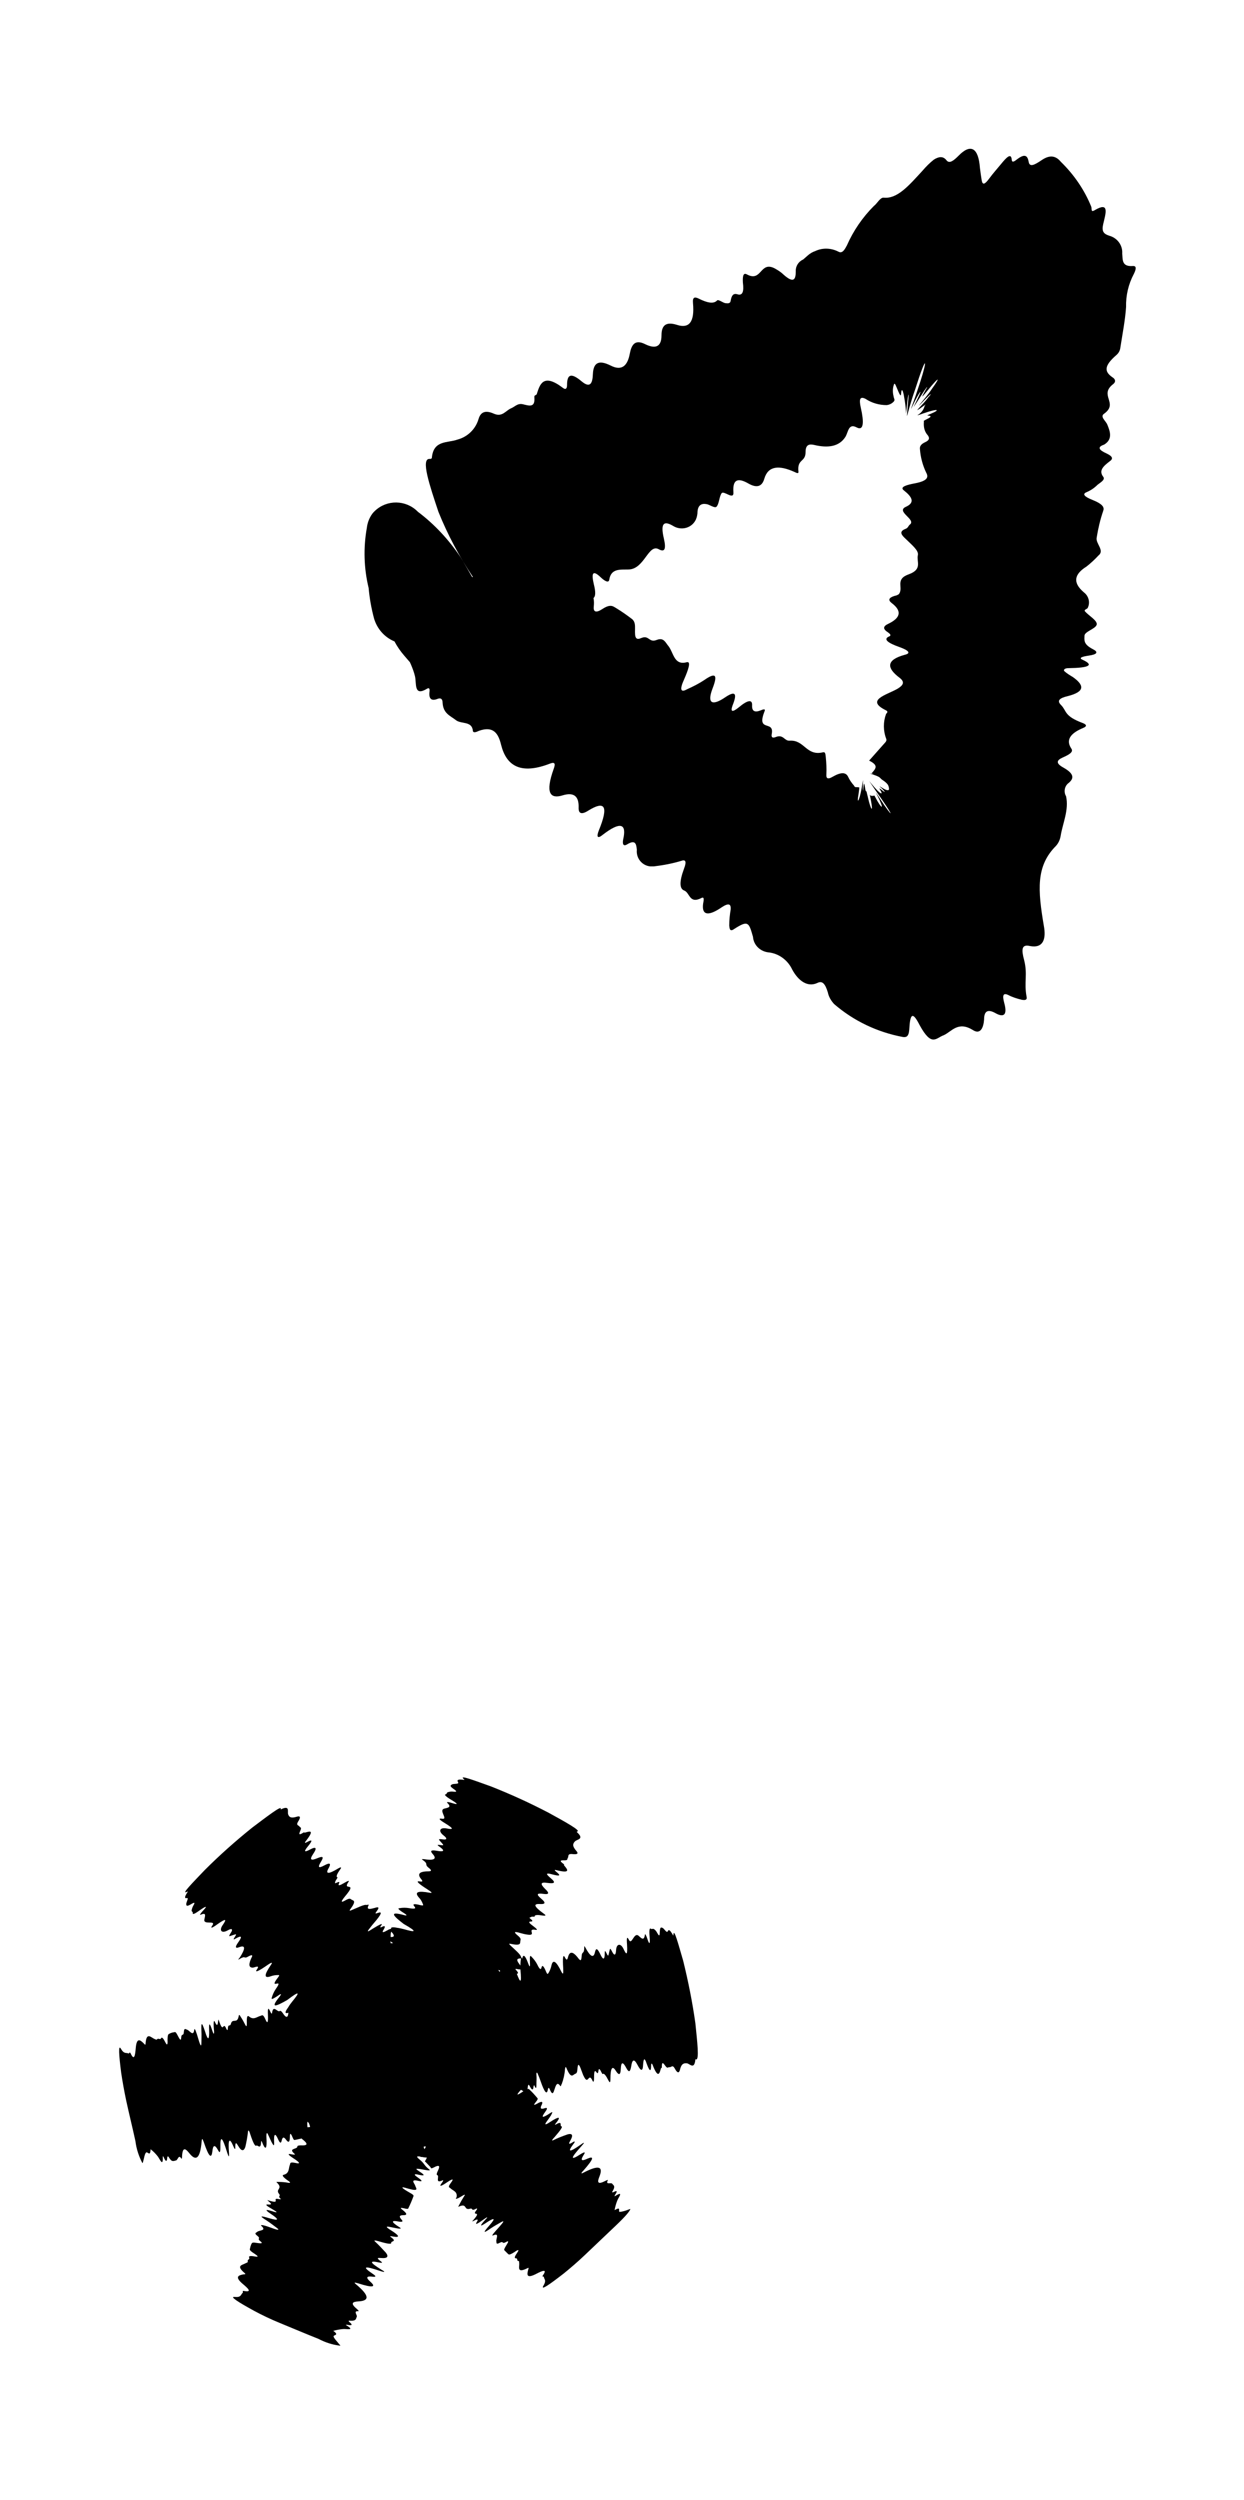 <?xml version="1.0" encoding="utf-8"?>
<!-- Generator: Adobe Illustrator 25.1.0, SVG Export Plug-In . SVG Version: 6.00 Build 0)  -->
<svg version="1.1" id="Layer_1" xmlns="http://www.w3.org/2000/svg" xmlns:xlink="http://www.w3.org/1999/xlink" x="0px" y="0px"
	 viewBox="0 0 41.88 84.12" style="enable-background:new 0 0 41.88 84.12;" xml:space="preserve">
<path id="Path_228" d="M33.5,34.08c0.26,0.15,0.43,0.11,0.31-0.33c-0.08-0.29-0.02-0.34,0.12-0.28c0.15,0.08,0.31,0.13,0.48,0.17
	c0.08,0.01,0.18,0.02,0.15-0.11c-0.09-0.48,0.04-0.74-0.08-1.22c-0.1-0.37-0.09-0.55,0.2-0.48c0.43,0.08,0.55-0.22,0.46-0.69
	c-0.2-1.19-0.27-2,0.41-2.68c0.09-0.1,0.14-0.22,0.16-0.35c0.07-0.42,0.28-0.86,0.18-1.32c-0.09-0.15-0.05-0.35,0.09-0.45
	c0.18-0.15,0.19-0.31-0.19-0.52c-0.25-0.14-0.22-0.24-0.02-0.33c0.2-0.09,0.38-0.18,0.3-0.3c-0.19-0.28-0.06-0.51,0.4-0.7
	c0.1-0.04,0.14-0.1-0.01-0.16c-0.65-0.24-0.54-0.41-0.74-0.61c-0.14-0.14-0.07-0.23,0.23-0.3c0.59-0.15,0.55-0.37,0.17-0.64
	c-0.1-0.06-0.2-0.12-0.29-0.2c-0.03-0.04,0-0.1,0.14-0.1c0.7-0.01,0.87-0.1,0.48-0.28c-0.16-0.07,0-0.11,0.19-0.14
	c0.3-0.04,0.35-0.12,0.15-0.22c-0.33-0.17-0.28-0.31-0.28-0.45c0-0.14,0.37-0.23,0.41-0.37s-0.28-0.31-0.4-0.46
	c-0.03-0.05,0.09-0.07,0.1-0.11c0.09-0.18,0.03-0.4-0.13-0.52c-0.4-0.34-0.31-0.62,0.09-0.87c0.14-0.11,0.28-0.24,0.4-0.37
	c0.22-0.17-0.1-0.4-0.06-0.6c0.05-0.31,0.12-0.61,0.22-0.9c0.04-0.11,0.01-0.22-0.36-0.37c-0.28-0.11-0.35-0.2-0.2-0.26
	c0.14-0.06,0.26-0.14,0.37-0.25c0.1-0.08,0.27-0.17,0.19-0.27c-0.16-0.21,0.01-0.36,0.22-0.52c0.1-0.07,0.13-0.15-0.1-0.26
	c-0.27-0.12-0.33-0.22-0.09-0.3c0.3-0.18,0.2-0.45,0.11-0.67c-0.05-0.13-0.26-0.27-0.11-0.37c0.5-0.36-0.19-0.62,0.31-1
	c0.1-0.08,0.06-0.17-0.02-0.22c-0.28-0.19-0.31-0.38,0.13-0.76c0.08-0.07,0.12-0.16,0.13-0.26c0.07-0.45,0.16-0.91,0.19-1.35
	c-0.01-0.39,0.08-0.77,0.26-1.11c0.07-0.14,0.11-0.28-0.03-0.27c-0.38,0.03-0.34-0.21-0.36-0.42c0.02-0.28-0.17-0.53-0.44-0.6
	c-0.18-0.06-0.26-0.14-0.2-0.39c0.08-0.35,0.23-0.78-0.3-0.46c-0.12,0.07-0.08-0.06-0.1-0.12c-0.23-0.57-0.58-1.08-1.02-1.51
	c-0.15-0.18-0.34-0.27-0.64-0.07c-0.25,0.17-0.42,0.26-0.45,0.06c-0.04-0.22-0.14-0.27-0.39-0.08c-0.09,0.07-0.17,0.13-0.18,0.01
	c-0.02-0.24-0.18-0.07-0.36,0.15c-0.13,0.16-0.26,0.3-0.4,0.49c-0.14,0.19-0.22,0.23-0.25,0.06c-0.02-0.13-0.04-0.25-0.06-0.42
	c-0.05-0.68-0.31-0.83-0.72-0.41c-0.15,0.15-0.3,0.28-0.4,0.16c-0.12-0.16-0.27-0.13-0.43-0.03c-0.14,0.11-0.26,0.23-0.38,0.37
	c-0.46,0.5-0.85,0.96-1.31,0.91c-0.12-0.01-0.22,0.2-0.33,0.28c-0.38,0.38-0.69,0.83-0.91,1.33c-0.07,0.13-0.15,0.28-0.28,0.21
	c-0.25-0.13-0.54-0.14-0.79-0.02c-0.09,0.03-0.17,0.08-0.24,0.14l-0.16,0.14c-0.16,0.07-0.26,0.23-0.25,0.4
	c0,0.29-0.08,0.4-0.4,0.12c-0.09-0.09-0.2-0.16-0.31-0.22c-0.5-0.26-0.43,0.48-0.94,0.2c-0.13-0.07-0.14,0.1-0.13,0.28
	C25.05,9.81,25,9.96,24.82,9.9c-0.14-0.04-0.19,0.05-0.22,0.21c-0.01,0.11-0.1,0.1-0.18,0.09c-0.08-0.01-0.24-0.14-0.28-0.09
	c-0.12,0.13-0.35,0.07-0.61-0.06c-0.14-0.07-0.22-0.06-0.2,0.15c0.06,0.65-0.14,0.86-0.54,0.73c-0.29-0.09-0.52-0.06-0.52,0.35
	c0,0.41-0.22,0.46-0.55,0.3c-0.34-0.17-0.46,0.01-0.52,0.33c-0.07,0.37-0.25,0.59-0.64,0.39c-0.36-0.18-0.58-0.14-0.6,0.28
	c-0.01,0.28-0.07,0.51-0.38,0.25c-0.38-0.32-0.49-0.21-0.49,0.13c0,0.1-0.04,0.17-0.14,0.09c-0.68-0.52-0.78-0.09-0.88,0.21
	c-0.02,0.05-0.09,0.02-0.08,0.11c0.03,0.36-0.18,0.28-0.39,0.23c-0.18-0.04-0.27,0.09-0.4,0.14c-0.18,0.08-0.29,0.3-0.57,0.18
	c-0.29-0.13-0.45-0.06-0.52,0.18c-0.1,0.34-0.37,0.6-0.71,0.69c-0.33,0.12-0.8,0.01-0.86,0.6c0,0.03-0.02,0.05-0.05,0.05
	c-0.01,0-0.01,0-0.02,0c-0.32-0.03,0,0.91,0.29,1.78c0.31,0.77,0.7,1.5,1.16,2.19l-0.02,0.01l0,0l0,0l-0.02-0.03
	c-0.12-0.21-0.25-0.44-0.38-0.65c-0.39-0.58-0.87-1.1-1.43-1.52c-0.4-0.41-1.05-0.42-1.46-0.02c-0.03,0.03-0.06,0.06-0.08,0.09
	c-0.1,0.14-0.16,0.3-0.18,0.47c-0.12,0.67-0.1,1.36,0.06,2.02c0.03,0.34,0.09,0.68,0.18,1.02c0.1,0.35,0.35,0.64,0.69,0.78
	c0.09,0.17,0.2,0.33,0.33,0.48l0.19,0.22l0.04,0.09c0.05,0.12,0.1,0.25,0.13,0.38c0.06,0.24-0.05,0.7,0.41,0.42
	c0.08-0.05,0.09,0.03,0.08,0.1c-0.03,0.24,0.06,0.33,0.28,0.24c0.11-0.04,0.16,0.02,0.16,0.13c0.02,0.37,0.26,0.44,0.45,0.59
	c0.18,0.14,0.54,0.02,0.57,0.36c0.01,0.08,0.12,0.04,0.2,0c0.5-0.18,0.66,0.1,0.75,0.47c0.18,0.72,0.67,1.01,1.65,0.63
	c0.13-0.05,0.2-0.03,0.12,0.18c-0.29,0.81-0.12,1.02,0.3,0.89c0.36-0.11,0.55,0.01,0.54,0.4c-0.01,0.2,0.08,0.27,0.33,0.11
	c0.55-0.34,0.69-0.16,0.35,0.67c-0.09,0.23-0.04,0.29,0.14,0.14c0.6-0.46,0.8-0.36,0.68,0.16c-0.03,0.15,0,0.25,0.13,0.17
	c0.28-0.17,0.31-0.02,0.33,0.18c-0.03,0.28,0.17,0.53,0.45,0.56c0.04,0,0.08,0,0.12,0c0.33-0.04,0.65-0.1,0.97-0.2
	c0.11-0.02,0.13,0.06,0.05,0.27c-0.17,0.46-0.15,0.68,0,0.74c0.2,0.07,0.17,0.47,0.59,0.25c0.1-0.05,0.07,0.09,0.05,0.2
	c-0.05,0.39,0.18,0.42,0.62,0.12c0.24-0.16,0.32-0.12,0.31,0.06c-0.03,0.18-0.05,0.36-0.05,0.55c0.01,0.1,0.02,0.22,0.16,0.12
	c0.48-0.31,0.5-0.23,0.64,0.26c0.02,0.27,0.23,0.48,0.5,0.52c0.36,0.03,0.67,0.26,0.82,0.58c0.2,0.37,0.51,0.61,0.85,0.45
	c0.16-0.08,0.26,0.02,0.35,0.32c0.03,0.15,0.11,0.28,0.21,0.39c0.66,0.57,1.46,0.95,2.32,1.11c0.09,0.01,0.19,0.01,0.21-0.24
	c0.03-0.58,0.12-0.61,0.35-0.16c0.41,0.75,0.55,0.43,0.81,0.34c0.27-0.12,0.48-0.49,0.99-0.17c0.24,0.15,0.35-0.07,0.37-0.36
	C33.13,34.01,33.26,33.95,33.5,34.08z M15.91,19.49l-0.01-0.01L15.91,19.49z M29.77,27.09c-0.17-0.25-0.36-0.56-0.24-0.34
	c0.26,0.51,0.17,0.52-0.08,0.04c-0.03-0.06-0.02-0.02-0.02-0.02c-0.04,0.01-0.08,0.01-0.12,0c-0.01,0-0.05-0.12,0,0.1
	c0.11,0.57-0.01,0.33-0.09-0.04c-0.04-0.15-0.05-0.23-0.06-0.21c-0.04,0.05-0.06-0.54-0.1-0.06c-0.01,0.1-0.02-0.01-0.01-0.15
	c0.01-0.26,0.01-0.19-0.05,0.15c-0.08,0.42-0.16,0.5-0.1,0.18c0.05-0.33,0.02-0.24,0-0.25c-0.02-0.01-0.08,0-0.11-0.01
	c-0.02-0.01-0.03-0.03-0.04-0.05c-0.08-0.09-0.15-0.19-0.2-0.3c-0.07-0.14-0.22-0.17-0.53,0.01c-0.15,0.09-0.21,0.05-0.2-0.08
	c0.01-0.2,0-0.39-0.02-0.59c-0.01-0.08-0.01-0.18-0.09-0.16c-0.57,0.14-0.62-0.42-1.12-0.39c-0.19,0.02-0.21-0.23-0.48-0.12
	c-0.1,0.04-0.15,0.01-0.13-0.1c0.1-0.49-0.53-0.04-0.24-0.77c0.04-0.1-0.06-0.06-0.13-0.03c-0.2,0.08-0.3,0.03-0.29-0.17
	c0.01-0.2-0.14-0.19-0.45,0.07c-0.2,0.16-0.29,0.17-0.21-0.06c0.17-0.42,0.09-0.5-0.23-0.29c-0.42,0.29-0.65,0.26-0.44-0.29
	c0.19-0.49,0.08-0.53-0.28-0.28c-0.18,0.12-0.38,0.22-0.58,0.31c-0.21,0.12-0.26,0.02-0.1-0.33c0.15-0.34,0.24-0.62,0.09-0.58
	c-0.44,0.12-0.44-0.34-0.63-0.56c-0.09-0.11-0.15-0.28-0.38-0.19c-0.27,0.11-0.25-0.18-0.53-0.06c-0.29,0.13-0.17-0.28-0.21-0.48
	c-0.01-0.06-0.04-0.12-0.09-0.16c-0.17-0.13-0.34-0.25-0.52-0.36c-0.11-0.06-0.19-0.17-0.48,0.02c-0.23,0.15-0.31,0.09-0.29-0.09
	c0.01-0.09,0.01-0.19-0.01-0.28c0.07-0.05,0.08-0.2,0.01-0.47c-0.08-0.35-0.05-0.5,0.24-0.22c0.15,0.14,0.26,0.18,0.28,0.08
	c0.06-0.4,0.38-0.34,0.66-0.35c0.53-0.02,0.66-0.88,1.01-0.68c0.2,0.11,0.25-0.01,0.17-0.36c-0.13-0.55,0.02-0.6,0.32-0.42
	c0.25,0.15,0.58,0.08,0.73-0.17c0.05-0.08,0.07-0.17,0.08-0.26c0-0.27,0.13-0.34,0.3-0.31c0.1,0.01,0.28,0.15,0.34,0.09
	c0.09-0.09,0.09-0.33,0.17-0.45c0.07-0.12,0.43,0.26,0.4-0.05c-0.03-0.45,0.18-0.47,0.51-0.28c0.3,0.17,0.46,0.08,0.53-0.16
	c0.13-0.45,0.51-0.46,1.02-0.23c0.06,0.03,0.14,0.07,0.13-0.01c-0.05-0.44,0.24-0.31,0.24-0.66c0-0.25,0.12-0.28,0.29-0.24
	c0.46,0.11,0.84,0.06,1.05-0.27c0.1-0.16,0.1-0.47,0.38-0.32c0.24,0.13,0.25-0.18,0.14-0.66c-0.07-0.31-0.02-0.39,0.16-0.3
	c0.21,0.14,0.46,0.21,0.71,0.21c0.09-0.01,0.17-0.05,0.23-0.11c0.07-0.07,0.01-0.1,0-0.2c-0.03-0.12-0.03-0.25,0.01-0.37
	c0.01-0.04,0.03-0.08,0.08,0.05c0.13,0.31,0.16,0.38,0.17,0.21c0.01-0.15,0.06-0.1,0.1,0.16c0.03,0.16,0.05,0.32,0.06,0.49
	c0,0.09,0,0.08,0.04-0.29l0.02-0.18c0.03-0.16,0.04-0.16,0.02,0.04C30.5,14.4,30.49,14,30.81,13.1c0.39-1.23,0.42-1.02,0.17-0.25
	l-0.17,0.51c-0.15,0.42-0.19,0.51-0.06,0.24c0.16-0.34,0.37-0.66,0.13-0.16c-0.17,0.35-0.2,0.38,0.24-0.3c0.14-0.2,0.1-0.11,0.03,0
	c-0.19,0.34-0.1,0.21,0.21-0.16c0.24-0.28,0.27-0.27,0.1-0.02c-0.13,0.18-0.13,0.2-0.3,0.41c-0.31,0.38-0.29,0.35,0.02,0.03
	c0.25-0.25,0.14-0.1,0.07-0.03c-0.17,0.25-0.66,0.66-0.12,0.26c0.06-0.05,0.01,0.01,0,0.02c-0.03,0.13-0.11,0.24-0.23,0.31
	c-0.03,0.02-0.01,0.02,0.18-0.05c0.55-0.19,0.55-0.11,0.28,0c-0.09,0.04-0.17,0.07-0.13,0.07c0.29,0.02-0.16,0.16-0.13,0.19
	c0.01,0.04,0,0,0,0.1c0,0.14,0.04,0.27,0.13,0.37c0.07,0.09,0.07,0.17-0.09,0.24c-0.15,0.07-0.18,0.15-0.17,0.23
	c0.02,0.27,0.09,0.54,0.21,0.79c0.09,0.16,0.04,0.28-0.37,0.36c-0.27,0.05-0.54,0.12-0.38,0.24c0.28,0.22,0.38,0.41,0.07,0.55
	c-0.36,0.16,0.36,0.43,0.13,0.6c-0.06,0.05-0.05,0.11-0.16,0.15c-0.22,0.09-0.11,0.21,0.02,0.33c0.19,0.19,0.45,0.39,0.41,0.55
	c-0.05,0.22,0.16,0.47-0.3,0.64c-0.49,0.17-0.17,0.46-0.34,0.67c-0.04,0.03-0.09,0.05-0.15,0.06c-0.19,0.06-0.22,0.14-0.09,0.24
	c0.37,0.28,0.28,0.51-0.12,0.7c-0.17,0.08-0.19,0.17,0,0.29c0.07,0.05,0.11,0.1,0.04,0.13c-0.22,0.09-0.06,0.22,0.34,0.36
	c0.31,0.11,0.4,0.21,0.18,0.26c-0.66,0.18-0.59,0.46-0.18,0.77c0.2,0.15,0.12,0.26-0.06,0.37c-0.36,0.21-1.11,0.38-0.39,0.73
	c0.09,0.05,0.02,0.09,0,0.12c-0.1,0.27-0.1,0.57,0.01,0.85c0.02,0.07-0.06,0.13-0.11,0.19c-0.15,0.17-0.31,0.35-0.47,0.53
	c0.26,0.13,0.24,0.22,0.18,0.31c-0.03,0.04-0.06,0.08-0.09,0.11c-0.02,0-0.01,0.01,0.04,0.02c0.1,0.03-0.22-0.03-0.06,0.01
	c0.38,0.12,0.24,0.12,0.42,0.23c0.14,0.1,0.16,0.16,0.17,0.21c0.02,0.08,0.04,0.2-0.28-0.01c-0.05-0.03-0.02,0,0.05,0.06
	c0.17,0.17,0.08,0.12-0.03,0.03c-0.06-0.05-0.06-0.03-0.04,0c0.13,0.19,0.05,0.22-0.29-0.2c-0.1-0.12-0.11-0.15,0.15,0.24
	C30.1,27.47,30.08,27.54,29.77,27.09L29.77,27.09z"/>
<path id="Path_229" d="M23.41,68.07c-0.1-0.71-0.24-1.41-0.41-2.1c-0.15-0.51-0.32-1.16-0.33-0.86c0,0.03-0.02-0.01-0.03-0.03
	c-0.08-0.14-0.13-0.18-0.16-0.1c-0.04,0.07-0.12-0.1-0.18-0.12s-0.08-0.02-0.09,0.17c0,0.14-0.04,0.08-0.08,0.01
	c-0.03-0.06-0.07-0.11-0.12-0.14c-0.04-0.02-0.06,0.02-0.1-0.01c-0.04-0.03-0.06,0.04-0.04,0.27s0,0.31-0.08,0.06
	c-0.04-0.12-0.08-0.18-0.08-0.12c-0.03,0.22-0.13,0.1-0.21,0.03c-0.16-0.14-0.23,0.34-0.33,0.13c-0.06-0.12-0.08-0.07-0.06,0.17
	c0.02,0.36-0.02,0.35-0.11,0.16c-0.1-0.23-0.25-0.2-0.26,0.03c-0.01,0.16-0.05,0.17-0.1,0.1c-0.03-0.04-0.08-0.17-0.1-0.15
	c-0.02,0.02-0.04,0.17-0.06,0.22c-0.03,0.05-0.12-0.27-0.12-0.09c0,0.28-0.07,0.23-0.16,0.03c-0.1-0.2-0.14-0.18-0.17-0.05
	c-0.05,0.23-0.17,0.13-0.32-0.15c-0.02-0.03-0.04-0.08-0.04-0.03c0,0.28-0.08,0.12-0.09,0.33c-0.01,0.15-0.04,0.14-0.1,0.07
	c-0.14-0.19-0.26-0.27-0.33-0.13c-0.04,0.07-0.04,0.26-0.13,0.09c-0.07-0.14-0.08,0.04-0.06,0.35c0.01,0.2,0,0.24-0.06,0.13
	c-0.17-0.35-0.29-0.45-0.34-0.19c-0.02,0.08-0.05,0.16-0.1,0.24c-0.02,0.02-0.03,0.05-0.07-0.04c-0.09-0.22-0.14-0.25-0.16-0.15
	c-0.02,0.09-0.07,0.05-0.14-0.1c-0.05-0.1-0.12-0.19-0.2-0.27c-0.04-0.05-0.06-0.03-0.05,0.17c0.01,0.17,0,0.21-0.05,0.08
	c-0.12-0.33-0.18-0.33-0.21-0.18c-0.01-0.02-0.04-0.05-0.04-0.06c-0.01-0.08-0.21-0.25-0.35-0.38c-0.04-0.04-0.08-0.08,0-0.06
	c0.38,0.08,0.31-0.03,0.33-0.11c0.01-0.04,0.03-0.07-0.09-0.17s-0.16-0.16,0.1-0.08c0.07,0.02,0.15,0.04,0.23,0.05
	c0.33,0.05-0.05-0.22,0.28-0.16c0.08,0.01,0.01-0.05-0.08-0.12c-0.14-0.1-0.19-0.16-0.09-0.16c0.08,0,0.06-0.04-0.02-0.1
	c-0.05-0.04,0-0.04,0.03-0.05C17.88,64.47,18,64.5,18,64.48c-0.01-0.06,0.11-0.06,0.28-0.03c0.09,0.01,0.12,0,0.02-0.07
	c-0.33-0.24-0.35-0.33-0.13-0.32c0.16,0.01,0.24-0.02,0.05-0.18s-0.13-0.19,0.08-0.16s0.18-0.05,0.05-0.17
	c-0.15-0.15-0.18-0.24,0.08-0.2c0.23,0.03,0.3,0,0.11-0.16c-0.13-0.11-0.21-0.2,0.04-0.13c0.3,0.08,0.3,0.04,0.14-0.09
	c-0.05-0.04-0.07-0.07,0.01-0.05c0.52,0.13,0.36-0.04,0.26-0.16c-0.02-0.02,0.03-0.01-0.02-0.05c-0.18-0.13-0.06-0.12,0.05-0.12
	s0.07-0.06,0.1-0.09s-0.03-0.14,0.15-0.12s0.21-0.02,0.13-0.11c-0.15-0.17-0.11-0.25-0.04-0.32s0.32-0.07,0.07-0.3
	c-0.02-0.02-0.01-0.02,0-0.03c0.15-0.02-0.43-0.34-0.96-0.63c-0.63-0.33-1.29-0.63-1.95-0.89c-0.51-0.18-1.13-0.42-0.89-0.23
	c0.02,0.02-0.02,0.01-0.04,0.01c-0.16-0.02-0.22,0-0.17,0.08s-0.15,0.04-0.21,0.08s-0.07,0.06,0.09,0.17
	c0.11,0.08,0.04,0.08-0.04,0.07c-0.06-0.01-0.13,0-0.19,0.02c-0.04,0.02-0.02,0.06-0.07,0.07s0,0.07,0.2,0.19s0.26,0.18,0.01,0.1
	c-0.12-0.04-0.19-0.04-0.15,0c0.16,0.15,0.01,0.16-0.1,0.19c-0.21,0.05,0.15,0.38-0.08,0.34c-0.13-0.02-0.1,0.03,0.1,0.15
	c0.31,0.19,0.28,0.22,0.07,0.18c-0.24-0.05-0.31,0.08-0.12,0.23c0.13,0.1,0.11,0.14,0.03,0.14c-0.05,0-0.18-0.03-0.18,0
	s0.12,0.13,0.14,0.18s-0.3-0.06-0.14,0.05c0.23,0.16,0.15,0.19-0.07,0.15s-0.23,0.01-0.14,0.11c0.16,0.18,0.01,0.22-0.3,0.17
	c-0.04,0-0.09-0.01-0.05,0.02c0.23,0.16,0.05,0.14,0.21,0.27c0.12,0.09,0.09,0.12,0,0.12c-0.24,0-0.37,0.05-0.3,0.19
	c0.03,0.07,0.18,0.18,0,0.15c-0.16-0.03-0.02,0.09,0.25,0.26c0.17,0.11,0.19,0.14,0.08,0.12c-0.38-0.07-0.53-0.03-0.35,0.17
	c0.06,0.06,0.1,0.14,0.13,0.22c0.01,0.03,0.02,0.05-0.08,0.03c-0.23-0.06-0.28-0.04-0.21,0.04c0.07,0.08,0,0.09-0.17,0.06
	c-0.11-0.02-0.22-0.02-0.33,0c-0.06,0-0.06,0.03,0.11,0.14c0.15,0.09,0.17,0.13,0.03,0.09c-0.52-0.14-0.34,0.04,0,0.3
	c0.51,0.29,0.37,0.28,0.02,0.18c-0.08-0.02-0.16-0.04-0.24-0.05c-0.15-0.03-0.22-0.02-0.2,0.03c-0.04,0.01-0.09,0.03-0.12,0.05
	c-0.14,0.08-0.21,0.1-0.14-0.01s0.06-0.16-0.05-0.1c-0.04,0.02-0.08,0.03-0.04-0.03c0.09-0.11-0.01-0.06-0.12,0
	c-0.08,0.05-0.14,0.08-0.23,0.14s-0.11,0.05-0.05-0.03c0.05-0.06,0.09-0.12,0.16-0.2c0.27-0.31,0.3-0.41,0.14-0.35
	c-0.06,0.02-0.11,0.04-0.05-0.04c0.14-0.18,0.04-0.16-0.05-0.13c-0.15,0.04-0.3,0.08-0.21-0.09c0.02-0.04-0.06,0-0.08-0.01
	c-0.07-0.02-0.31,0.1-0.48,0.17c-0.05,0.02-0.11,0.05-0.06-0.02c0.23-0.31,0.1-0.29,0.04-0.33c-0.03-0.02-0.05-0.06-0.19,0.02
	s-0.2,0.09-0.03-0.12c0.05-0.06,0.1-0.12,0.14-0.18c0.18-0.27-0.21-0.03-0.02-0.31c0.05-0.07-0.04-0.03-0.14,0.03
	c-0.15,0.09-0.22,0.11-0.18,0.02c0.04-0.07-0.01-0.06-0.09-0.02c-0.06,0.03-0.04-0.01-0.03-0.05s0.09-0.13,0.07-0.14
	c-0.06-0.01-0.01-0.12,0.09-0.26c0.05-0.07,0.05-0.1-0.06-0.04c-0.34,0.21-0.44,0.19-0.33,0c0.08-0.14,0.08-0.22-0.14-0.1
	s-0.22,0.05-0.11-0.13s0.04-0.18-0.13-0.11c-0.19,0.08-0.28,0.07-0.14-0.14c0.13-0.19,0.12-0.27-0.09-0.16
	c-0.15,0.08-0.26,0.12-0.1-0.08c0.2-0.24,0.16-0.26-0.02-0.16c-0.05,0.03-0.09,0.03-0.04-0.03c0.33-0.42,0.12-0.33-0.03-0.29
	c-0.02,0.01,0-0.03-0.05,0c-0.19,0.12-0.13,0.01-0.09-0.09s-0.02-0.08-0.04-0.12s-0.13-0.03-0.04-0.17s0.07-0.19-0.04-0.16
	c-0.21,0.07-0.27,0.01-0.3-0.08s0.07-0.31-0.23-0.17c-0.02,0.01-0.03,0-0.02-0.01c0.05-0.14-0.48,0.27-0.96,0.63
	c-0.56,0.45-1.09,0.92-1.6,1.43c-0.37,0.39-0.84,0.86-0.58,0.72c0.03-0.01,0,0.02-0.01,0.04c-0.09,0.14-0.09,0.2-0.01,0.18
	s-0.03,0.15-0.02,0.21c0.01,0.06,0.02,0.08,0.19-0.02c0.12-0.07,0.09-0.01,0.05,0.06c-0.03,0.05-0.05,0.11-0.06,0.17
	c0,0.04,0.05,0.04,0.04,0.09c-0.01,0.05,0.06,0.03,0.25-0.11c0.19-0.13,0.27-0.16,0.09,0.03c-0.09,0.1-0.12,0.15-0.07,0.13
	c0.2-0.09,0.14,0.05,0.12,0.16c-0.04,0.2,0.4,0.01,0.27,0.2c-0.08,0.11-0.02,0.1,0.17-0.04c0.3-0.21,0.31-0.17,0.19,0.01
	c-0.15,0.2-0.05,0.31,0.15,0.2c0.14-0.08,0.17-0.05,0.14,0.03c-0.02,0.04-0.1,0.15-0.08,0.16c0.02,0.01,0.17-0.06,0.22-0.06
	s-0.17,0.24-0.02,0.15c0.24-0.14,0.23-0.06,0.1,0.12c-0.13,0.18-0.08,0.21,0.04,0.16c0.22-0.08,0.19,0.07,0.02,0.34
	C8.03,65.91,8,65.95,8.05,65.92c0.24-0.15,0.14,0.01,0.32-0.1c0.13-0.07,0.14-0.03,0.1,0.04c-0.1,0.21-0.11,0.35,0.05,0.34
	c0.07-0.01,0.24-0.1,0.13,0.06c-0.09,0.13,0.07,0.05,0.33-0.13c0.17-0.12,0.21-0.12,0.14-0.02c-0.22,0.32-0.25,0.47,0,0.38
	c0.08-0.03,0.16-0.04,0.25-0.04c0.03,0,0.05,0-0.01,0.08c-0.14,0.18-0.15,0.24-0.05,0.21c0.1-0.03,0.08,0.03-0.02,0.17
	c-0.06,0.09-0.11,0.19-0.14,0.3c-0.02,0.06,0,0.07,0.17-0.04c0.14-0.1,0.18-0.11,0.09,0.01c-0.34,0.42-0.11,0.32,0.26,0.11
	c0.47-0.36,0.4-0.23,0.17,0.05c-0.05,0.06-0.1,0.13-0.14,0.2c-0.12,0.16-0.11,0.22,0,0.18h0.01c-0.02,0.21-0.1,0.15-0.19,0.01
	c-0.04-0.06-0.08-0.09-0.1-0.07c-0.08,0.06-0.22-0.23-0.26,0.06c-0.01,0.06-0.04,0.01-0.07-0.06c-0.06-0.13-0.08-0.09-0.07,0.12
	c0.01,0.26-0.01,0.34-0.09,0.15c-0.08-0.18-0.11-0.12-0.15-0.11c-0.13,0.03-0.24,0.16-0.4,0.02c-0.05-0.04-0.08,0.01-0.07,0.24
	c0,0.11-0.02,0.11-0.05,0.05c-0.05-0.1-0.1-0.19-0.16-0.28c-0.02-0.04-0.05-0.08-0.06-0.04c-0.05,0.32-0.21,0.06-0.27,0.29
	c-0.02,0.09-0.09-0.02-0.1,0.15c0,0.06-0.02,0.07-0.05,0.01c-0.12-0.29-0.09,0.21-0.25-0.28c-0.02-0.07-0.02,0-0.03,0.04
	c-0.01,0.13-0.04,0.14-0.09,0.04C7.2,67.93,7.18,68,7.2,68.27c0.02,0.17,0,0.21-0.05,0.06c-0.09-0.28-0.12-0.29-0.11-0.04
	c0.01,0.33-0.03,0.41-0.14,0.05c-0.11-0.33-0.13-0.3-0.12-0.02c0.01,0.18,0,0.27,0,0.41s-0.03,0.12-0.1-0.12
	c-0.07-0.24-0.13-0.41-0.14-0.32c-0.03,0.25-0.16,0.02-0.24,0c-0.04-0.01-0.1-0.08-0.11,0.07c-0.01,0.17-0.08,0.03-0.09,0.2
	c-0.01,0.18-0.1-0.06-0.16-0.15c-0.02-0.03-0.04-0.05-0.06-0.04c-0.06,0.01-0.12,0.02-0.17,0.05c-0.03,0.02-0.07,0-0.07,0.22
	c0.01,0.17-0.02,0.18-0.07,0.08c-0.07-0.14-0.12-0.2-0.15-0.14c-0.03,0.06-0.09-0.02-0.13,0.03c-0.02,0.03-0.06,0-0.09-0.01
	c-0.12-0.05-0.27-0.25-0.3,0.16c0,0.07-0.04,0.01-0.06-0.01c-0.12-0.12-0.24-0.21-0.27,0.16c-0.02,0.24-0.05,0.44-0.17,0.18
	c-0.04-0.08-0.05,0.01-0.07,0c-0.08-0.04-0.15,0.03-0.26-0.16c-0.09-0.16-0.07,0.19,0.01,0.81c0.04,0.27,0.1,0.61,0.17,0.94
	c0.1,0.46,0.21,0.9,0.31,1.36c0.03,0.25,0.11,0.5,0.23,0.73c0.02,0.02,0.02-0.03,0.03-0.05c0.03-0.1,0.05-0.26,0.1-0.3
	c0.05-0.04,0.14,0.16,0.15-0.11c0.09,0.07,0.17,0.15,0.24,0.24c0.07,0.09,0.18,0.37,0.17,0.03c0-0.06,0.02-0.03,0.04,0.02
	c0.06,0.13,0.1,0.14,0.11,0c0.01-0.07,0.03-0.06,0.06-0.01c0.1,0.17,0.16,0.11,0.23,0.1c0.07-0.01,0.09-0.22,0.18-0.07
	c0.02,0.04,0.03-0.03,0.03-0.09c0.02-0.31,0.12-0.24,0.24-0.09c0.22,0.28,0.37,0.21,0.42-0.41c0.01-0.08,0.02-0.1,0.07,0.04
	c0.18,0.53,0.26,0.56,0.29,0.31c0.02-0.21,0.08-0.24,0.19-0.04c0.05,0.1,0.08,0.1,0.08-0.09c-0.01-0.41,0.06-0.38,0.23,0.18
	c0.05,0.15,0.07,0.16,0.06,0.01c-0.04-0.49,0.02-0.53,0.15-0.22c0.03,0.08,0.07,0.12,0.06,0.03c0-0.21,0.04-0.15,0.1-0.05
	c0.11,0.19,0.19,0.18,0.24,0.03c0.04-0.17,0.07-0.34,0.09-0.52c0.01-0.06,0.04-0.03,0.08,0.11c0.1,0.3,0.16,0.4,0.2,0.37
	c0.04-0.04,0.15,0.16,0.16-0.13c0-0.07,0.04,0.02,0.06,0.08c0.1,0.22,0.14,0.13,0.12-0.21c-0.01-0.19,0.02-0.2,0.06-0.1
	c0.05,0.1,0.1,0.23,0.14,0.29c0.03,0.05,0.06,0.1,0.06-0.01c-0.02-0.36,0.04-0.34,0.13-0.14c0.06,0.14,0.1,0.15,0.12,0.06
	c0.03-0.13,0.07-0.15,0.15-0.04s0.13,0.1,0.13-0.12c0-0.11,0.03-0.1,0.08,0.02c0.03,0.07,0.05,0.11,0.07,0.11
	c0.08-0.01,0.17-0.04,0.25-0.05c0.01,0.02,0.02,0.03,0.04,0.04c0.21,0.17,0.11,0.2-0.07,0.19c-0.07,0-0.12,0.01-0.12,0.04
	c0,0.1-0.32,0.05-0.1,0.24c0.05,0.04-0.01,0.04-0.1,0.02c-0.14-0.03-0.12,0.01,0.06,0.13c0.22,0.14,0.27,0.21,0.07,0.16
	c-0.2-0.04-0.16,0.02-0.18,0.06c-0.05,0.12-0.01,0.29-0.21,0.34c-0.06,0.01-0.04,0.07,0.15,0.2c0.09,0.06,0.08,0.08,0.01,0.07
	c-0.11-0.02-0.22-0.03-0.33-0.03c-0.04,0-0.1-0.01-0.06,0.02c0.23,0.22-0.07,0.21,0.08,0.39c0.06,0.07-0.07,0.06,0.06,0.17
	C9.47,73.98,9.48,74,9.4,73.99c-0.3-0.07,0.11,0.19-0.37,0.04C8.97,74,9.02,74.04,9.05,74.07c0.1,0.08,0.1,0.11-0.02,0.1
	s-0.07,0.04,0.16,0.17c0.14,0.08,0.17,0.12,0.02,0.07c-0.28-0.09-0.31-0.07-0.1,0.07c0.27,0.18,0.32,0.26-0.05,0.15
	c-0.33-0.1-0.32-0.07-0.08,0.08c0.15,0.1,0.22,0.16,0.33,0.24c0.11,0.08,0.08,0.1-0.16,0.01s-0.41-0.13-0.35-0.07
	c0.19,0.17-0.08,0.14-0.14,0.2c-0.03,0.03-0.12,0.04,0,0.13c0.14,0.11-0.03,0.08,0.11,0.19s-0.11,0.05-0.22,0.04
	c-0.04,0-0.06,0.01-0.07,0.02c-0.03,0.05-0.05,0.11-0.06,0.17c-0.01,0.04-0.05,0.06,0.14,0.18c0.15,0.1,0.14,0.12,0.03,0.1
	c-0.16-0.03-0.23-0.02-0.2,0.04s-0.07,0.06-0.05,0.12c0.01,0.04-0.03,0.05-0.06,0.06c-0.11,0.07-0.36,0.07-0.04,0.34
	c0.05,0.04-0.01,0.04-0.04,0.04c-0.17,0.03-0.31,0.08-0.03,0.32c0.18,0.15,0.33,0.29,0.05,0.24c-0.09-0.02-0.02,0.04-0.05,0.06
	C8.1,77.21,8.12,77.3,7.9,77.28c-0.18-0.02,0.11,0.17,0.66,0.47c0.24,0.13,0.55,0.28,0.87,0.41c0.44,0.18,0.86,0.36,1.29,0.53
	c0.23,0.12,0.47,0.2,0.73,0.23c0.02,0-0.01-0.03-0.03-0.05c-0.07-0.09-0.18-0.2-0.19-0.26s0.21-0.03-0.01-0.19
	c0.11-0.03,0.22-0.05,0.33-0.06c0.12-0.01,0.41,0.06,0.12-0.12c-0.05-0.03-0.01-0.03,0.04-0.02c0.14,0.03,0.17,0,0.06-0.09
	c-0.06-0.05-0.03-0.06,0.03-0.05c0.2,0.01,0.18-0.07,0.21-0.13c0.03-0.06-0.13-0.2,0.05-0.19c0.04,0-0.01-0.04-0.05-0.08
	c-0.24-0.2-0.12-0.24,0.06-0.25c0.36-0.02,0.39-0.18-0.09-0.58c-0.06-0.05-0.07-0.07,0.07-0.03c0.53,0.17,0.61,0.12,0.42-0.05
	c-0.16-0.14-0.14-0.2,0.08-0.17c0.11,0.01,0.13-0.01-0.02-0.11c-0.34-0.23-0.28-0.27,0.28-0.08c0.15,0.05,0.17,0.03,0.04-0.04
	c-0.42-0.26-0.42-0.32-0.09-0.25c0.09,0.02,0.14,0.02,0.06-0.04c-0.17-0.12-0.09-0.12,0.01-0.11c0.22,0.02,0.26-0.05,0.16-0.18
	c-0.12-0.13-0.24-0.26-0.37-0.38c-0.04-0.04,0-0.04,0.14,0c0.3,0.09,0.42,0.1,0.41,0.05c-0.01-0.07,0.22-0.03-0.02-0.2
	c-0.05-0.04,0.04-0.02,0.1-0.01c0.23,0.04,0.19-0.04-0.1-0.22c-0.16-0.1-0.16-0.13-0.05-0.11c0.11,0.02,0.24,0.05,0.32,0.06
	c0.05,0,0.12,0.01,0.02-0.05c-0.3-0.19-0.25-0.23-0.04-0.19c0.15,0.03,0.18,0,0.12-0.06c-0.09-0.1-0.08-0.15,0.05-0.15
	c0.13,0,0.16-0.04-0.02-0.18c-0.09-0.07-0.07-0.08,0.06-0.05c0.08,0.02,0.12,0.02,0.13,0.01c0.07-0.14,0.13-0.28,0.18-0.42
	c0.01-0.02,0-0.05-0.13-0.12c-0.3-0.17-0.32-0.22-0.07-0.14c0.42,0.12,0.28-0.01,0.26-0.09s-0.2-0.24,0.13-0.16
	c0.15,0.03,0.07-0.04-0.06-0.13s-0.11-0.12,0.05-0.08c0.18,0.04,0.24,0.03,0.02-0.11c-0.14-0.09-0.12-0.1-0.03-0.09
	s0.22,0.04,0.31,0.05c0.05,0,0.1,0.01,0.05-0.03c-0.18-0.14-0.15-0.19-0.32-0.33c-0.11-0.09-0.13-0.13,0.03-0.1
	c0,0.01,0,0.02,0.03,0.01h0.01c0.05,0.01,0.11,0.02,0.17,0.02c-0.01,0.04-0.04,0.08-0.06,0.12c-0.01,0.02,0,0.02,0.01,0.02
	c0.06,0.06,0.11,0.12,0.17,0.18c0.02,0.02,0,0.07,0.1,0.02c0.24-0.13,0.22-0.03,0.14,0.13c-0.03,0.07-0.04,0.11-0.01,0.12
	c0.09,0.03-0.09,0.3,0.17,0.18c0.05-0.03,0.03,0.03-0.02,0.09c-0.09,0.12-0.04,0.12,0.14,0c0.22-0.15,0.29-0.17,0.17-0.01
	c-0.12,0.16-0.05,0.15-0.02,0.18c0.09,0.09,0.25,0.11,0.21,0.31C15.31,74,15.37,74,15.56,73.88c0.1-0.06,0.11-0.05,0.06,0.02
	c-0.07,0.11-0.12,0.2-0.16,0.28c-0.02,0.04-0.05,0.08-0.01,0.06c0.29-0.13,0.15,0.14,0.38,0.07c0.09-0.03,0.03,0.09,0.18,0.01
	c0.05-0.03,0.07-0.02,0.03,0.04c-0.19,0.24,0.22-0.03-0.12,0.35c-0.05,0.05,0.01,0.02,0.05,0c0.11-0.06,0.14-0.04,0.08,0.05
	c-0.06,0.1,0,0.08,0.22-0.08c0.14-0.1,0.18-0.11,0.07,0c-0.2,0.22-0.19,0.25,0.02,0.11c0.27-0.18,0.36-0.19,0.11,0.09
	c-0.23,0.26-0.19,0.26,0.04,0.1c0.15-0.1,0.23-0.14,0.35-0.21s0.12-0.04-0.05,0.15c-0.17,0.19-0.29,0.32-0.21,0.29
	c0.23-0.1,0.09,0.12,0.11,0.2c0.01,0.04-0.02,0.12,0.11,0.05c0.15-0.08,0.06,0.06,0.22-0.03s-0.01,0.12-0.05,0.21
	c-0.02,0.04-0.02,0.06-0.01,0.07c0.04,0.04,0.08,0.08,0.12,0.12c0.03,0.02,0.03,0.06,0.22-0.06c0.14-0.1,0.16-0.08,0.1,0.01
	c-0.09,0.13-0.12,0.2-0.05,0.2s0.02,0.09,0.08,0.09c0.04,0,0.02,0.05,0.03,0.08c0.01,0.12-0.09,0.35,0.28,0.16
	c0.06-0.03,0.03,0.02,0.02,0.06c-0.04,0.16-0.06,0.3,0.26,0.14c0.21-0.11,0.4-0.19,0.24,0.04c-0.05,0.07,0.03,0.03,0.03,0.06
	c0.01,0.09,0.1,0.1-0.02,0.3c-0.09,0.16,0.2-0.04,0.69-0.42c0.21-0.17,0.48-0.4,0.72-0.63c0.35-0.33,0.67-0.64,1.01-0.96
	c0.39-0.37,0.48-0.5,0.51-0.57c0.01-0.02-0.03,0-0.06,0.01c-0.1,0.04-0.2,0.07-0.3,0.08c-0.06-0.02,0.07-0.2-0.17-0.06
	c0.02-0.11,0.05-0.22,0.09-0.32c0.04-0.11,0.23-0.34-0.06-0.16c-0.05,0.03-0.03,0-0.01-0.04c0.08-0.12,0.07-0.15-0.05-0.09
	c-0.06,0.03-0.06,0-0.03-0.04c0.1-0.17,0.02-0.18-0.02-0.24c-0.04-0.05-0.23,0.05-0.15-0.11c0.02-0.04-0.04,0-0.09,0.02
	c-0.27,0.14-0.26,0.02-0.19-0.15c0.13-0.33,0-0.41-0.54-0.13c-0.07,0.04-0.1,0.03,0-0.07c0.37-0.42,0.36-0.5,0.13-0.4
	c-0.19,0.09-0.24,0.06-0.12-0.13c0.06-0.09,0.05-0.12-0.11-0.02c-0.34,0.22-0.35,0.15,0.04-0.28c0.11-0.12,0.1-0.14-0.02-0.05
	c-0.4,0.28-0.46,0.26-0.26-0.01c0.06-0.07,0.07-0.12-0.01-0.07c-0.17,0.11-0.14,0.04-0.09-0.05c0.11-0.19,0.06-0.25-0.09-0.21
	c-0.17,0.06-0.33,0.12-0.49,0.2c-0.06,0.02-0.04-0.01,0.06-0.12c0.21-0.24,0.27-0.34,0.22-0.35c-0.07-0.01,0.06-0.21-0.19-0.06
	c-0.06,0.03,0-0.04,0.04-0.09c0.14-0.19,0.05-0.18-0.24,0.01c-0.15,0.1-0.18,0.09-0.12,0c0.06-0.09,0.15-0.2,0.18-0.27
	c0.02-0.05,0.06-0.1-0.04-0.04c-0.3,0.2-0.31,0.15-0.18-0.03c0.09-0.12,0.08-0.16-0.01-0.13c-0.12,0.04-0.17,0.02-0.11-0.1
	c0.06-0.12,0.03-0.16-0.17-0.04c-0.1,0.05-0.1,0.03-0.02-0.07c0.05-0.06,0.07-0.1,0.06-0.12c-0.09-0.11-0.19-0.22-0.29-0.31
	c-0.01-0.01-0.02-0.01-0.05,0c0.01-0.14,0.03-0.2,0.08-0.09c0.07,0.13,0.11,0.13,0.12,0.01c0.01-0.05,0.02-0.08,0.04-0.02
	c0.06,0.13,0.06,0.02,0.06-0.1c0-0.09,0.01-0.17,0-0.27c-0.01-0.1,0.02-0.12,0.05-0.03c0.03,0.07,0.06,0.14,0.09,0.23
	c0.13,0.38,0.21,0.46,0.24,0.3c0.01-0.06,0.03-0.12,0.07-0.02c0.09,0.21,0.12,0.11,0.15,0.02c0.05-0.15,0.09-0.3,0.2-0.14
	c0.03,0.04,0.03-0.05,0.05-0.06c0.06-0.16,0.1-0.33,0.11-0.5c0.01-0.05,0.02-0.12,0.05-0.04c0.15,0.36,0.21,0.24,0.28,0.2
	c0.04-0.02,0.08-0.01,0.09-0.17c0.01-0.16,0.04-0.22,0.13,0.04c0.03,0.07,0.05,0.15,0.09,0.22c0.15,0.3,0.15-0.17,0.29,0.14
	c0.04,0.08,0.05-0.02,0.05-0.13c0-0.18,0.02-0.25,0.08-0.16c0.04,0.06,0.06,0.03,0.07-0.07c0.01-0.06,0.04-0.03,0.06,0
	s0.07,0.15,0.08,0.13c0.04-0.04,0.11,0.05,0.19,0.21c0.04,0.08,0.07,0.1,0.07-0.03c0-0.4,0.07-0.47,0.18-0.29
	c0.09,0.14,0.16,0.18,0.17-0.07s0.08-0.22,0.18-0.03c0.1,0.19,0.14,0.12,0.17-0.05c0.03-0.21,0.09-0.28,0.21-0.05
	c0.11,0.21,0.18,0.24,0.19,0c0.01-0.17,0.04-0.29,0.12-0.04c0.11,0.3,0.15,0.26,0.15,0.06c0-0.06,0.02-0.09,0.05-0.02
	c0.19,0.5,0.24,0.27,0.28,0.12c0.01-0.03,0.03,0.01,0.03-0.04c0-0.23,0.06-0.12,0.13-0.03s0.08,0.02,0.13,0.03
	c0.06,0.01,0.1-0.1,0.18,0.05c0.08,0.15,0.14,0.16,0.17,0.04c0.05-0.22,0.14-0.23,0.24-0.22c0.1,0.02,0.24,0.22,0.28-0.12
	c0-0.03,0.01-0.02,0.02-0.01C23.55,69.32,23.47,68.67,23.41,68.07z M16.79,66.3c-0.01-0.01-0.01-0.01-0.02-0.02l0.06,0.01
	C16.84,66.37,16.81,66.34,16.79,66.3L16.79,66.3z M13.17,65.38h-0.02c0-0.02,0-0.05-0.01-0.07c0.02,0.01,0.02,0.02,0.04,0.03
	C13.26,65.38,13.22,65.38,13.17,65.38L13.17,65.38z M14.29,72.31c-0.01-0.02-0.02-0.05-0.03-0.08
	C14.35,72.19,14.35,72.22,14.29,72.31L14.29,72.31z M17.53,65.89c0.01,0,0.01,0,0.01-0.01c-0.01,0.08-0.02,0.16-0.02,0.25
	C17.43,66.01,17.33,65.89,17.53,65.89L17.53,65.89z M17.42,66.25c0.03,0.01,0.07,0.01,0.1,0.01c0.05,0.52-0.01,0.44-0.12,0.15
	c0.05-0.01,0.05-0.04,0-0.1C17.35,66.26,17.32,66.23,17.42,66.25L17.42,66.25z M16.7,66.27L16.7,66.27z M13.15,65.17
	c0-0.06,0-0.12,0.02-0.18l0,0C13.26,65.08,13.32,65.18,13.15,65.17z M10.35,71.57c-0.01-0.12-0.01-0.18,0.01-0.19
	c0,0.01,0,0.02,0.01,0.02c0.01,0.01,0.01,0.01,0.02,0.02c0.02,0.03,0.03,0.07,0.04,0.1l0.01,0.04
	C10.41,71.57,10.38,71.57,10.35,71.57L10.35,71.57z M17.52,70.33l0.02-0.02c0.03,0.02,0.05,0.03,0.08,0.05
	C17.4,70.51,17.36,70.51,17.52,70.33L17.52,70.33z"/>
</svg>
